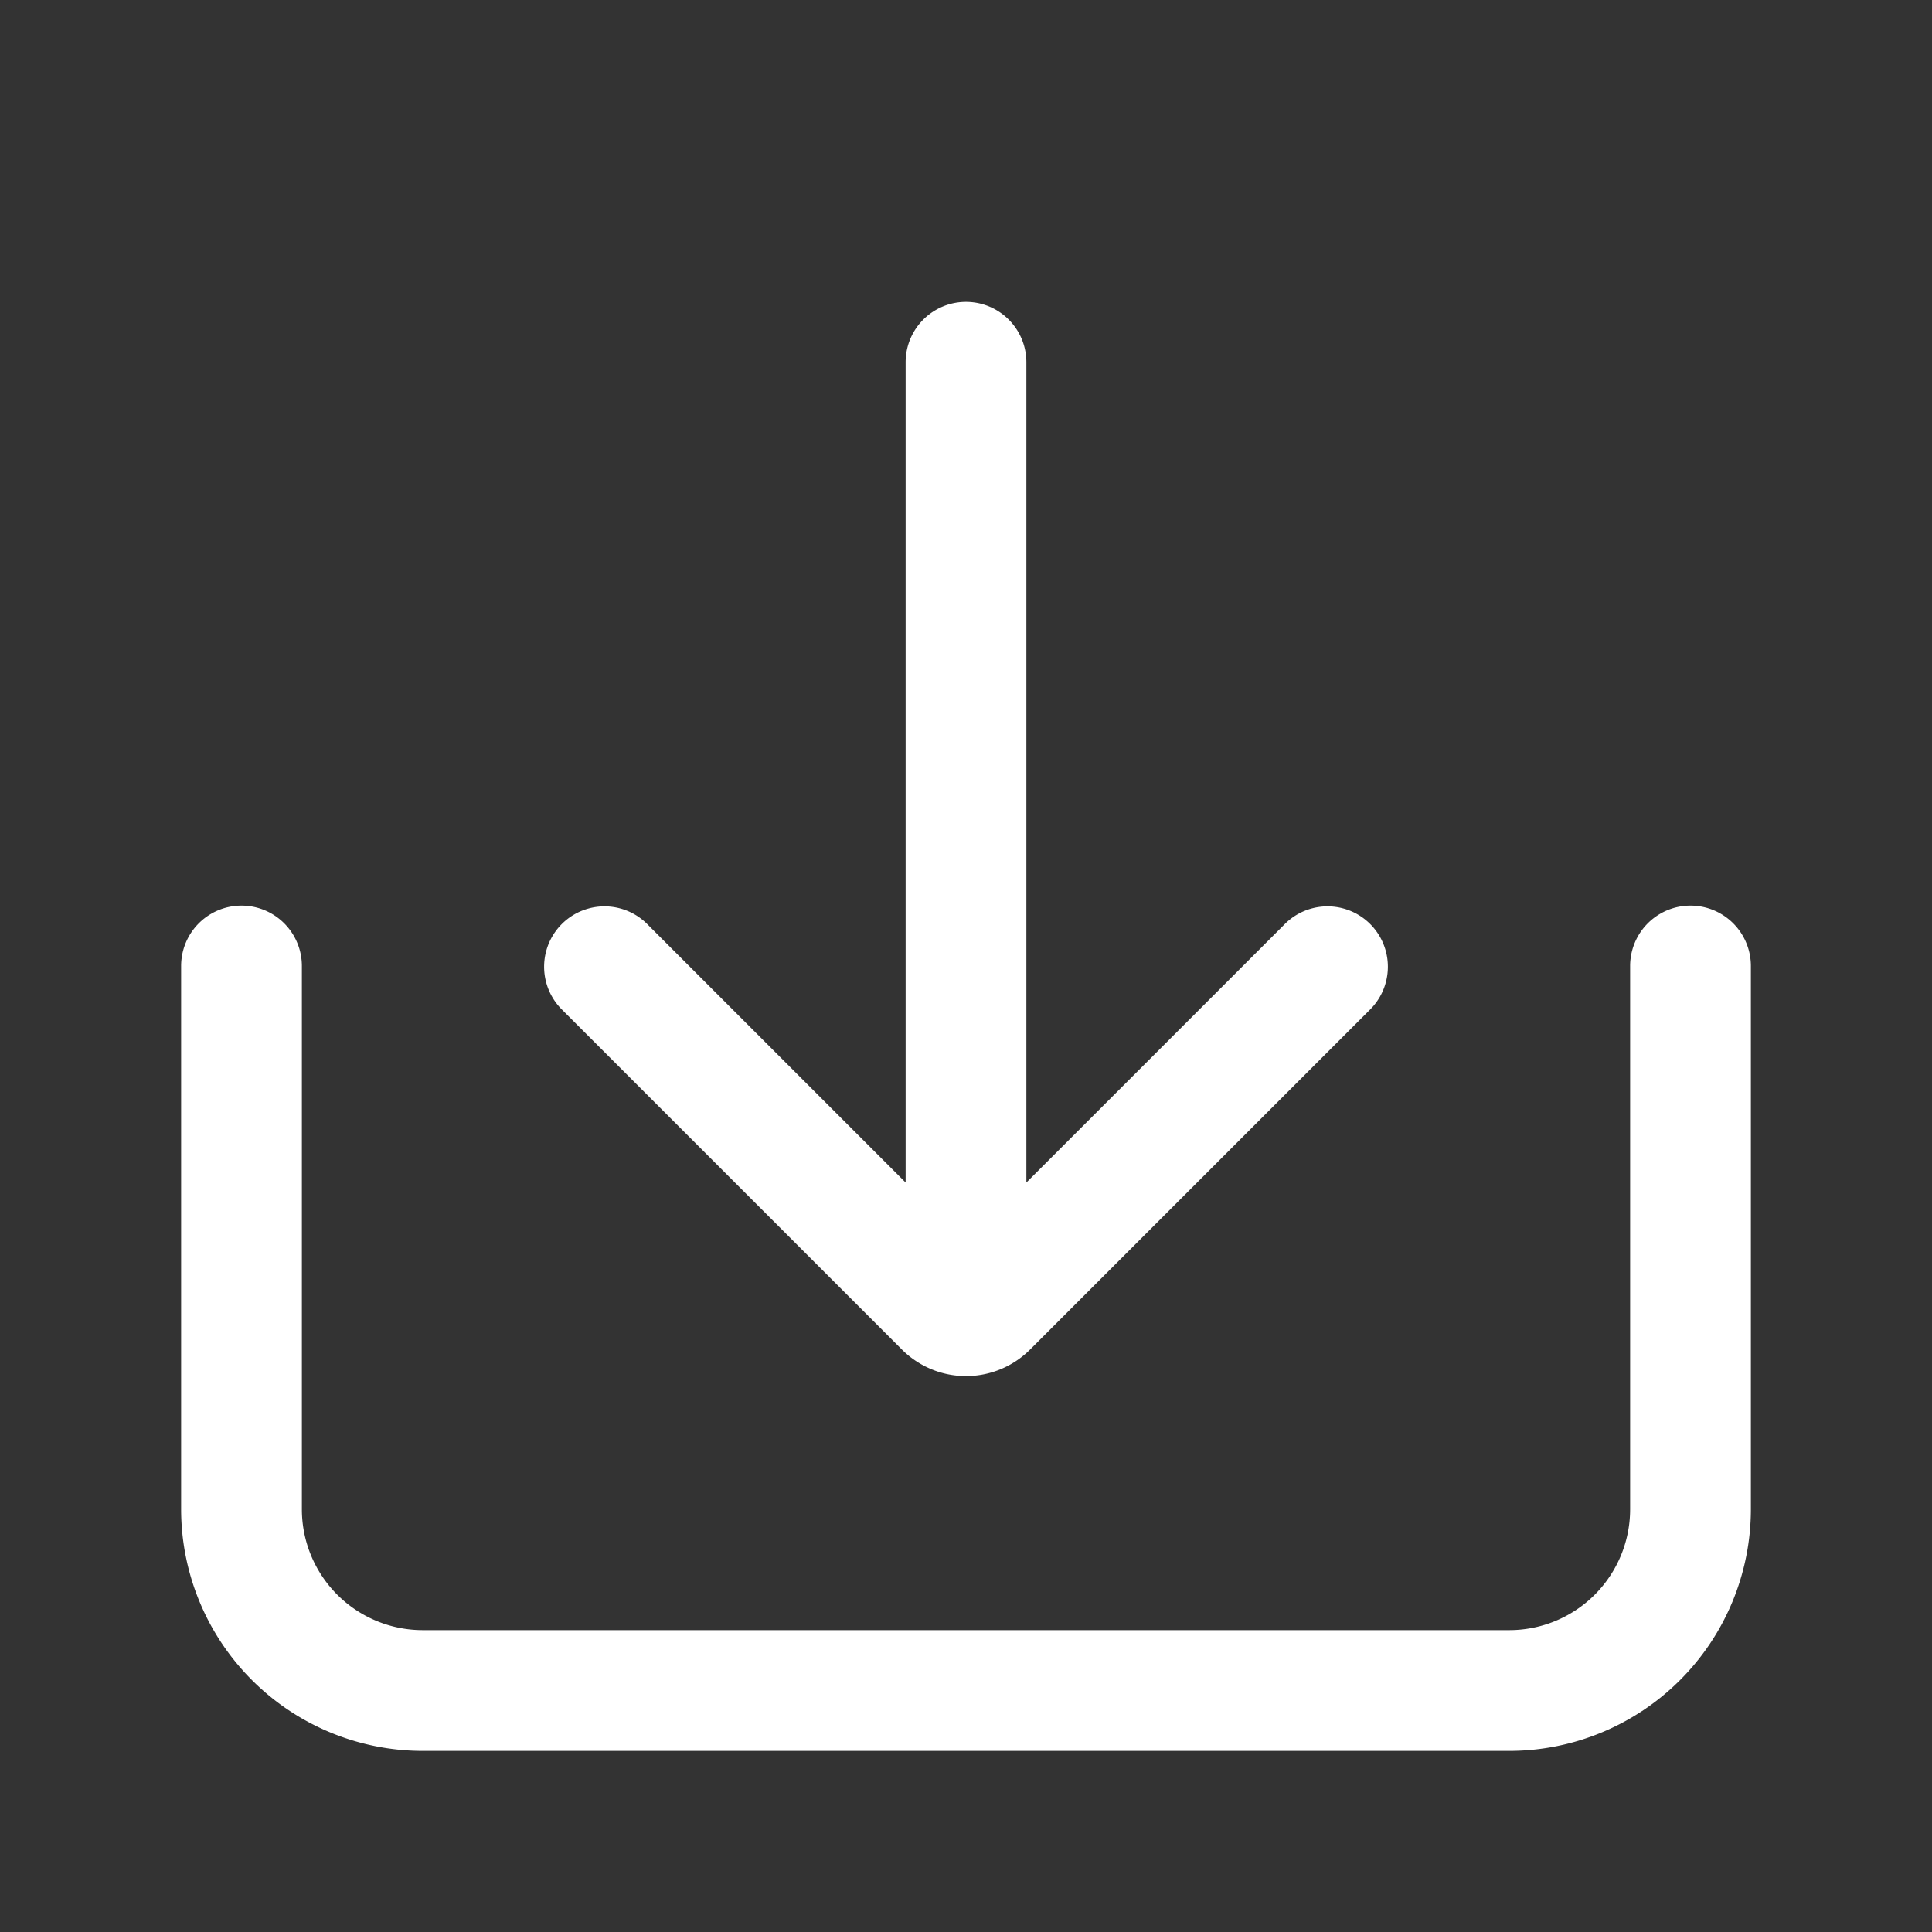 <svg xmlns="http://www.w3.org/2000/svg" viewBox="0 0 64 64"><rect x="0" y="0" width="64" height="64" fill="#333333" stroke="none"/><defs><style>.cls-1{fill:#fff;}.cls-2{fill:none;}</style></defs><title>TC</title><g id="ARTWORK"><path class="cls-1" d="M58,32V50a8.009,8.009,0,0,1-8,8H14a8.009,8.009,0,0,1-8-8V32a2,2,0,0,1,4,0V50a4.005,4.005,0,0,0,4,4H50a4.005,4.005,0,0,0,4-4V32a2,2,0,0,1,4,0ZM29.879,44.707a3.002,3.002,0,0,0,4.242,0l11.293-11.293a2,2,0,0,0-2.828-2.828L34,39.172V12a2,2,0,0,0-4,0V39.172l-8.586-8.586a2,2,0,0,0-2.828,2.828Z"/></g><g id="White_space" data-name="White space"><rect class="cls-2" width="64" height="64"/></g></svg>